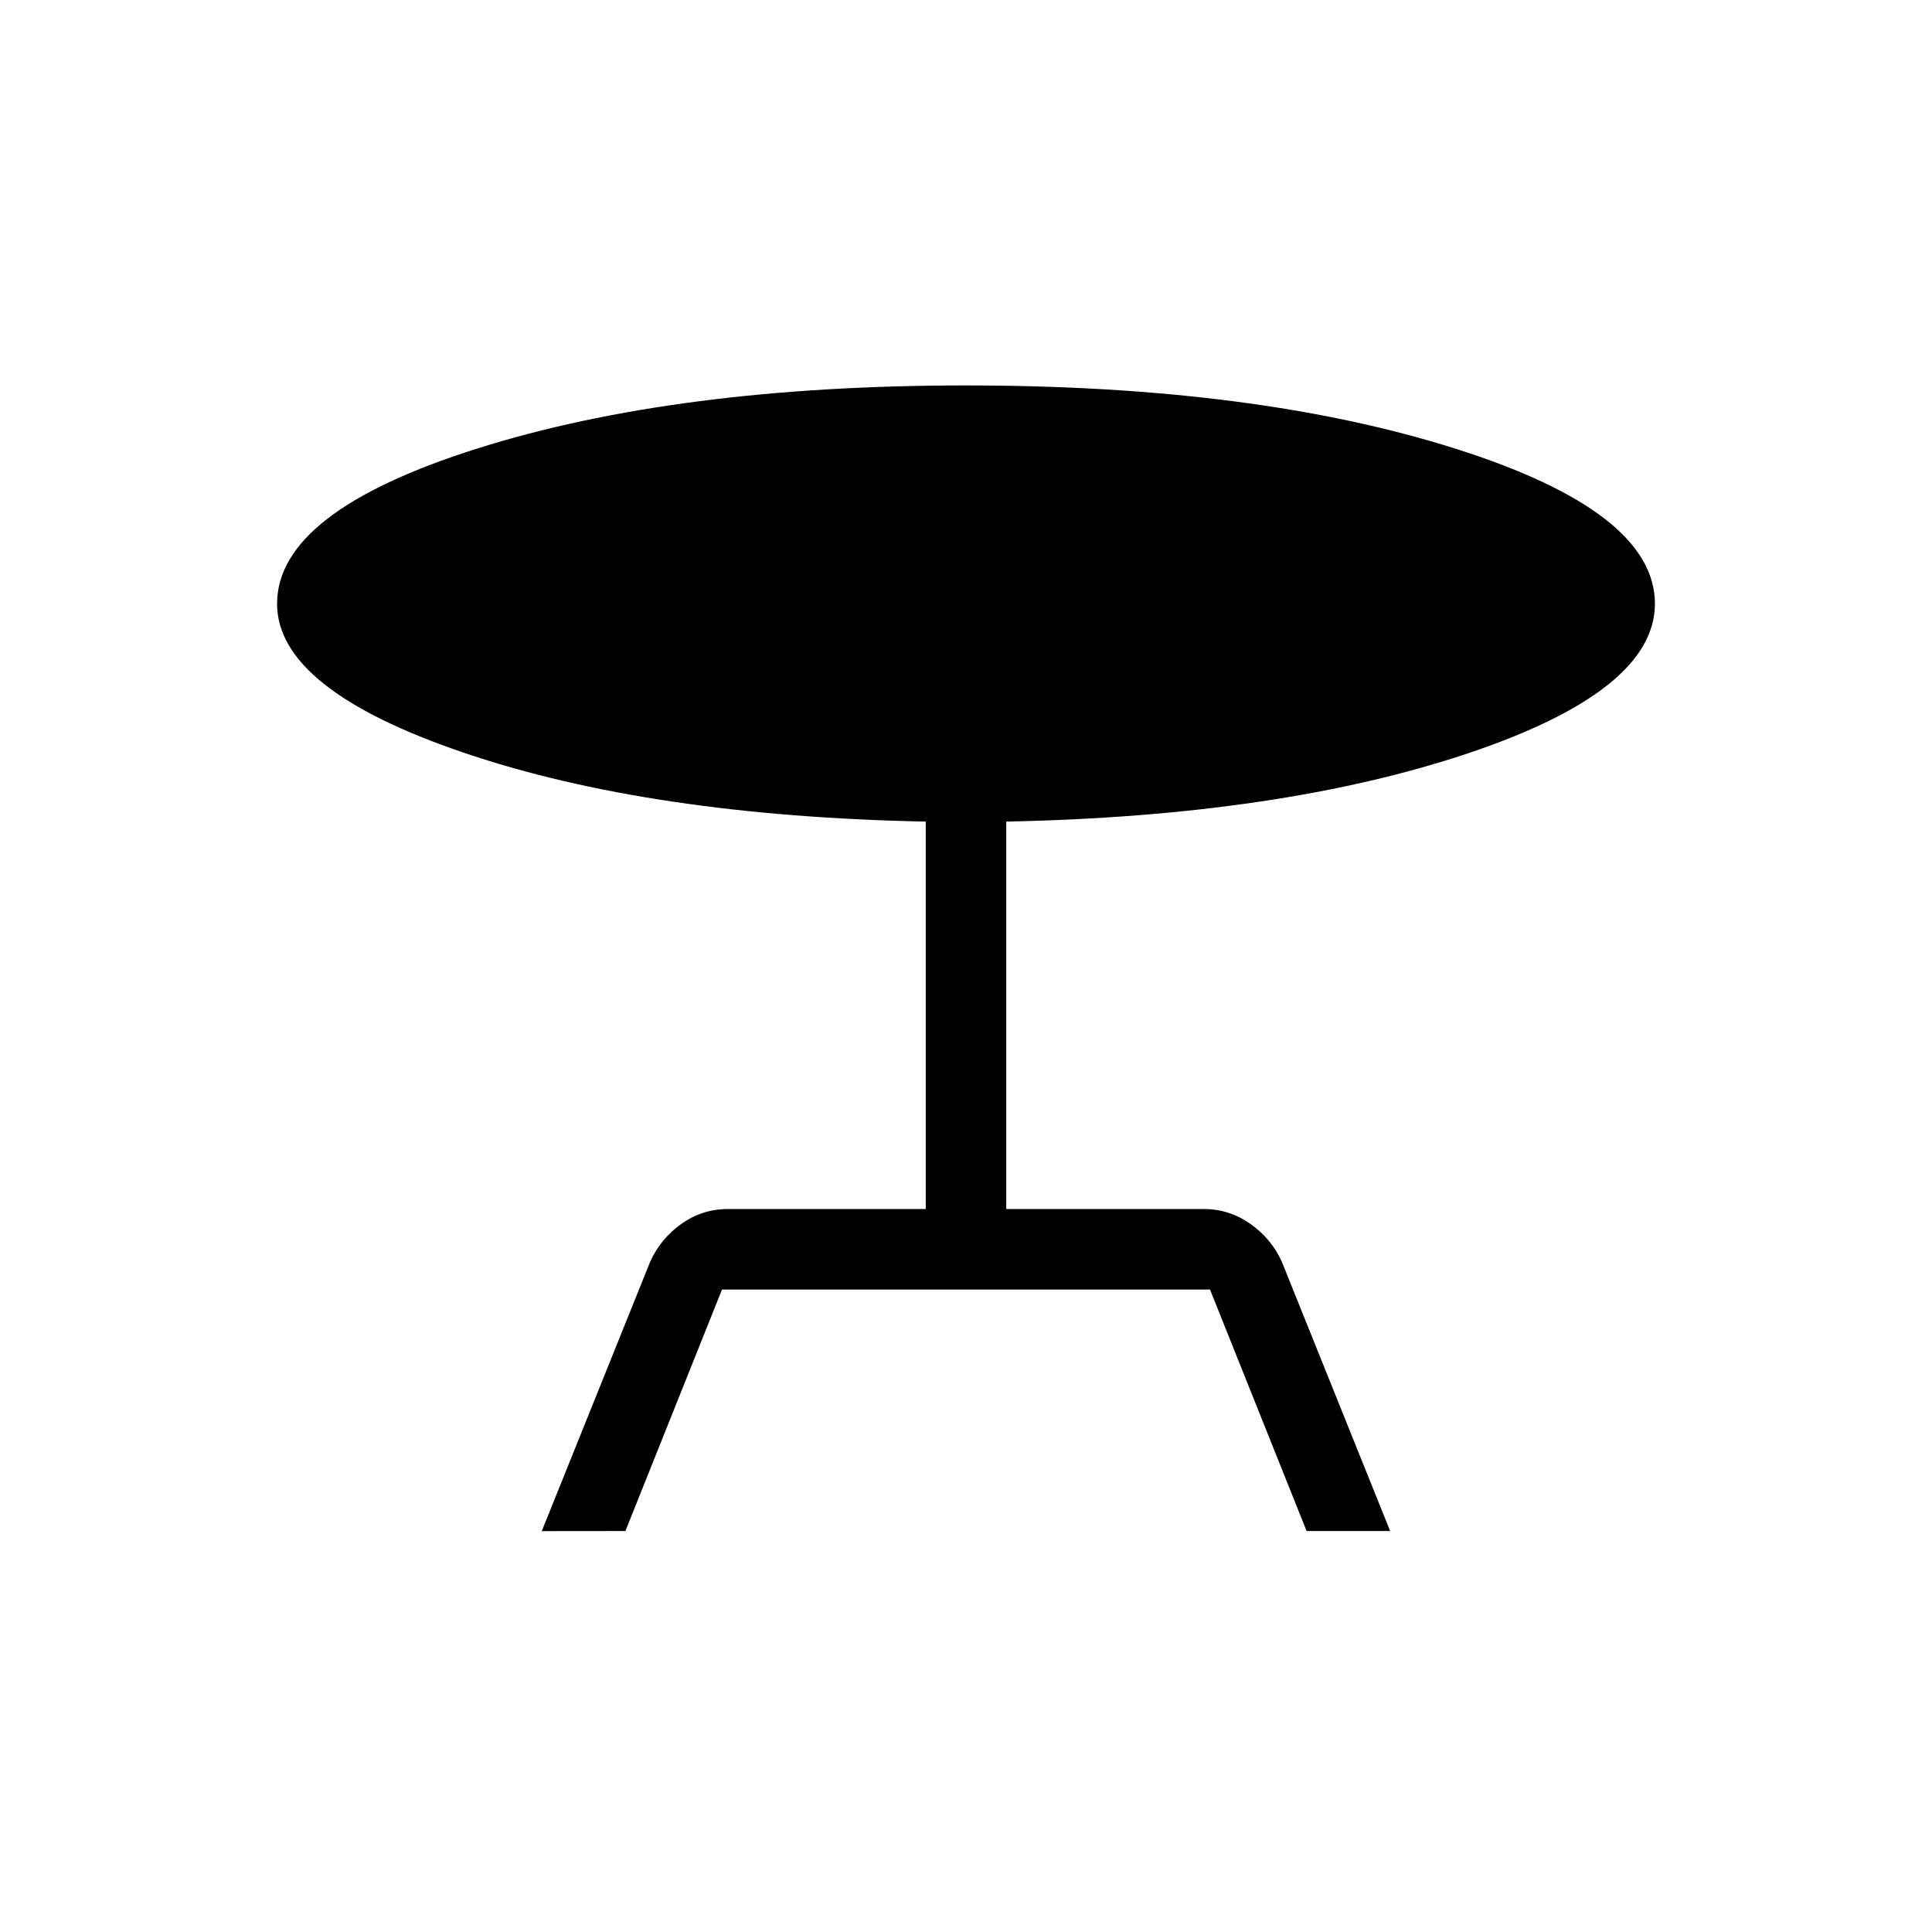 <svg xmlns="http://www.w3.org/2000/svg" width="1em" height="1em" viewBox="0 0 24 24"><path fill="currentColor" d="m6.73 19.02l1.347-3.347q.129-.286.388-.47q.26-.184.577-.184H11.5v-4.813q-3.421-.068-5.74-.856q-2.318-.788-2.318-1.85q0-1.142 2.483-1.927Q8.408 4.788 12 4.788q3.598 0 6.078.785q2.48.785 2.48 1.927q0 1.08-2.328 1.86q-2.328.778-5.73.846v4.813h2.458q.311 0 .574.184q.262.184.391.47l1.346 3.346h-1.038l-1.2-3H8.969l-1.2 3z"/></svg>